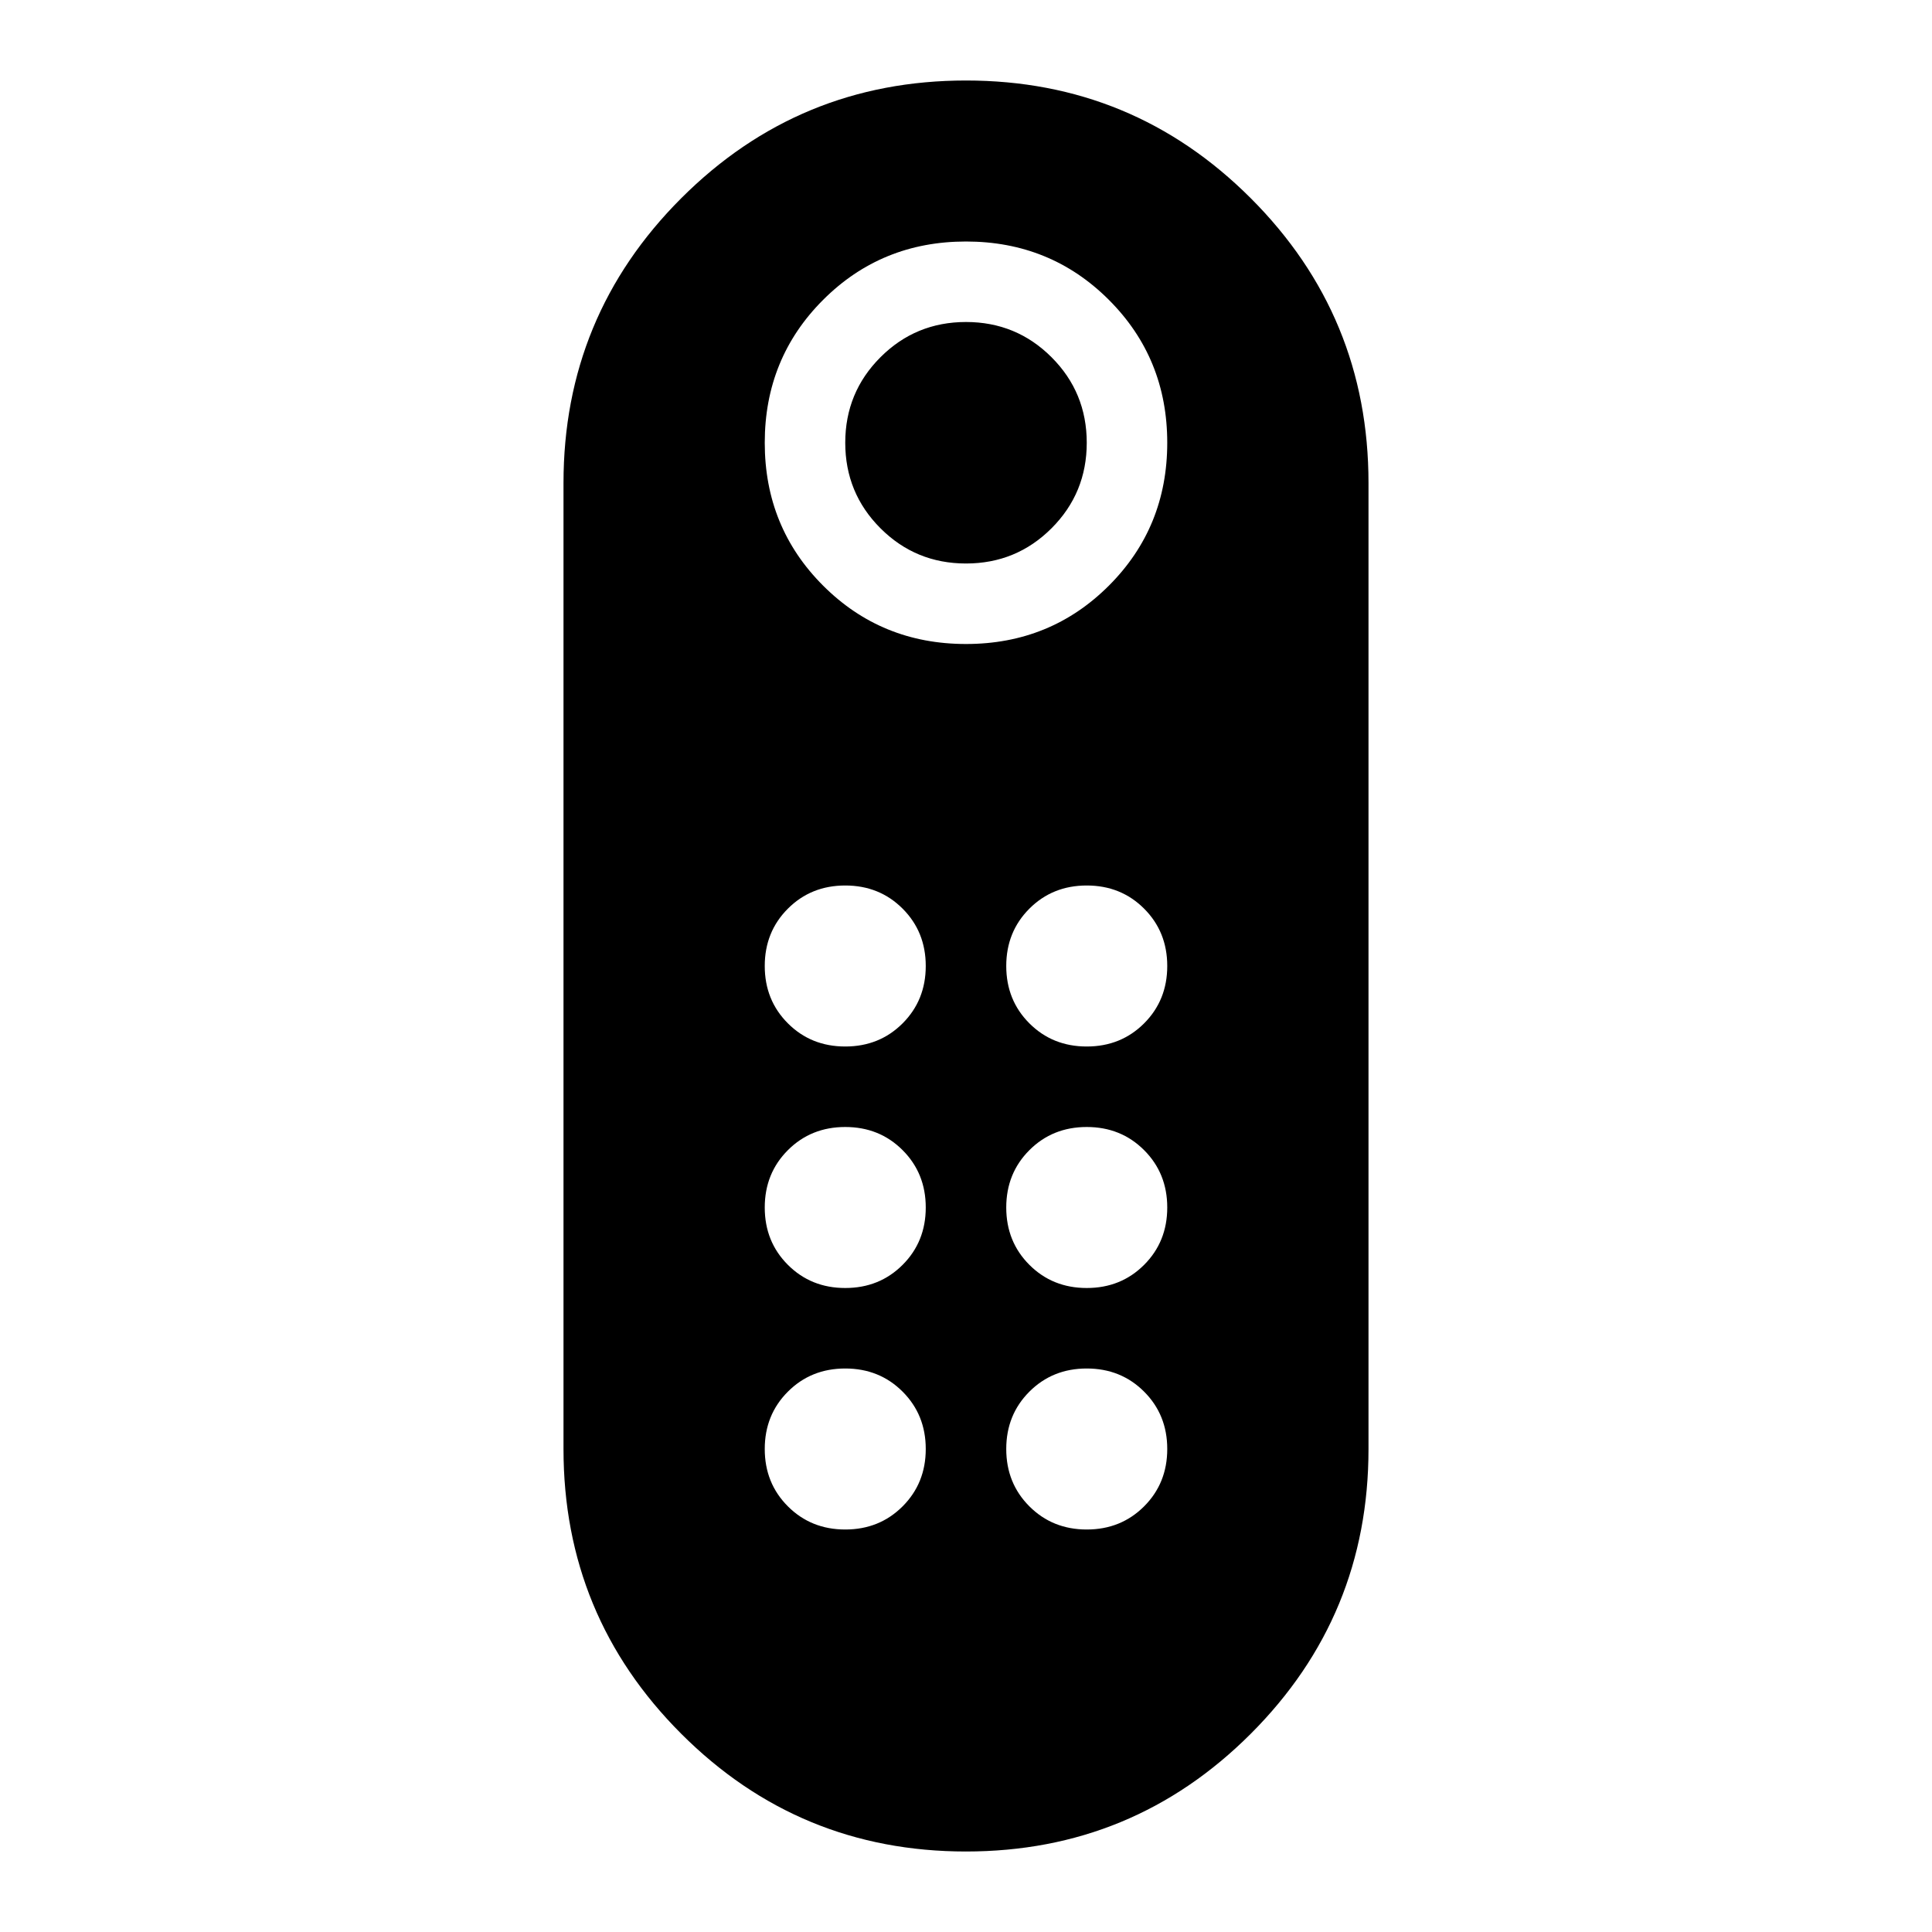 <svg aria-hidden="true" viewBox="0 -960 960 960" fill="currentColor">
  <path d="M480-680q-25 0-42.5-17.5T420-740q0-25 17.5-42.5T480-800q25 0 42.5 17.5T540-740q0 25-17.5 42.5T480-680Zm0 640q-83 0-141.5-58.5T280-240v-480q0-83 58.5-141.5T480-920q83 0 141.5 58.5T680-720v480q0 83-58.5 141.5T480-40Zm0-600q42 0 71-29t29-71q0-42-29-71t-71-29q-42 0-71 29t-29 71q0 42 29 71t71 29Zm-60 320q17 0 28.5-11.5T460-360q0-17-11.5-28.5T420-400q-17 0-28.5 11.5T380-360q0 17 11.5 28.5T420-320Zm0-120q17 0 28.5-11.5T460-480q0-17-11.5-28.5T420-520q-17 0-28.5 11.5T380-480q0 17 11.5 28.5T420-440Zm120 0q17 0 28.5-11.5T580-480q0-17-11.5-28.5T540-520q-17 0-28.5 11.5T500-480q0 17 11.5 28.5T540-440Zm0 120q17 0 28.5-11.5T580-360q0-17-11.5-28.5T540-400q-17 0-28.5 11.5T500-360q0 17 11.5 28.5T540-320ZM420-200q17 0 28.5-11.5T460-240q0-17-11.5-28.5T420-280q-17 0-28.5 11.5T380-240q0 17 11.5 28.5T420-200Zm120 0q17 0 28.5-11.5T580-240q0-17-11.5-28.5T540-280q-17 0-28.5 11.5T500-240q0 17 11.5 28.5T540-200Z"/>
</svg>
